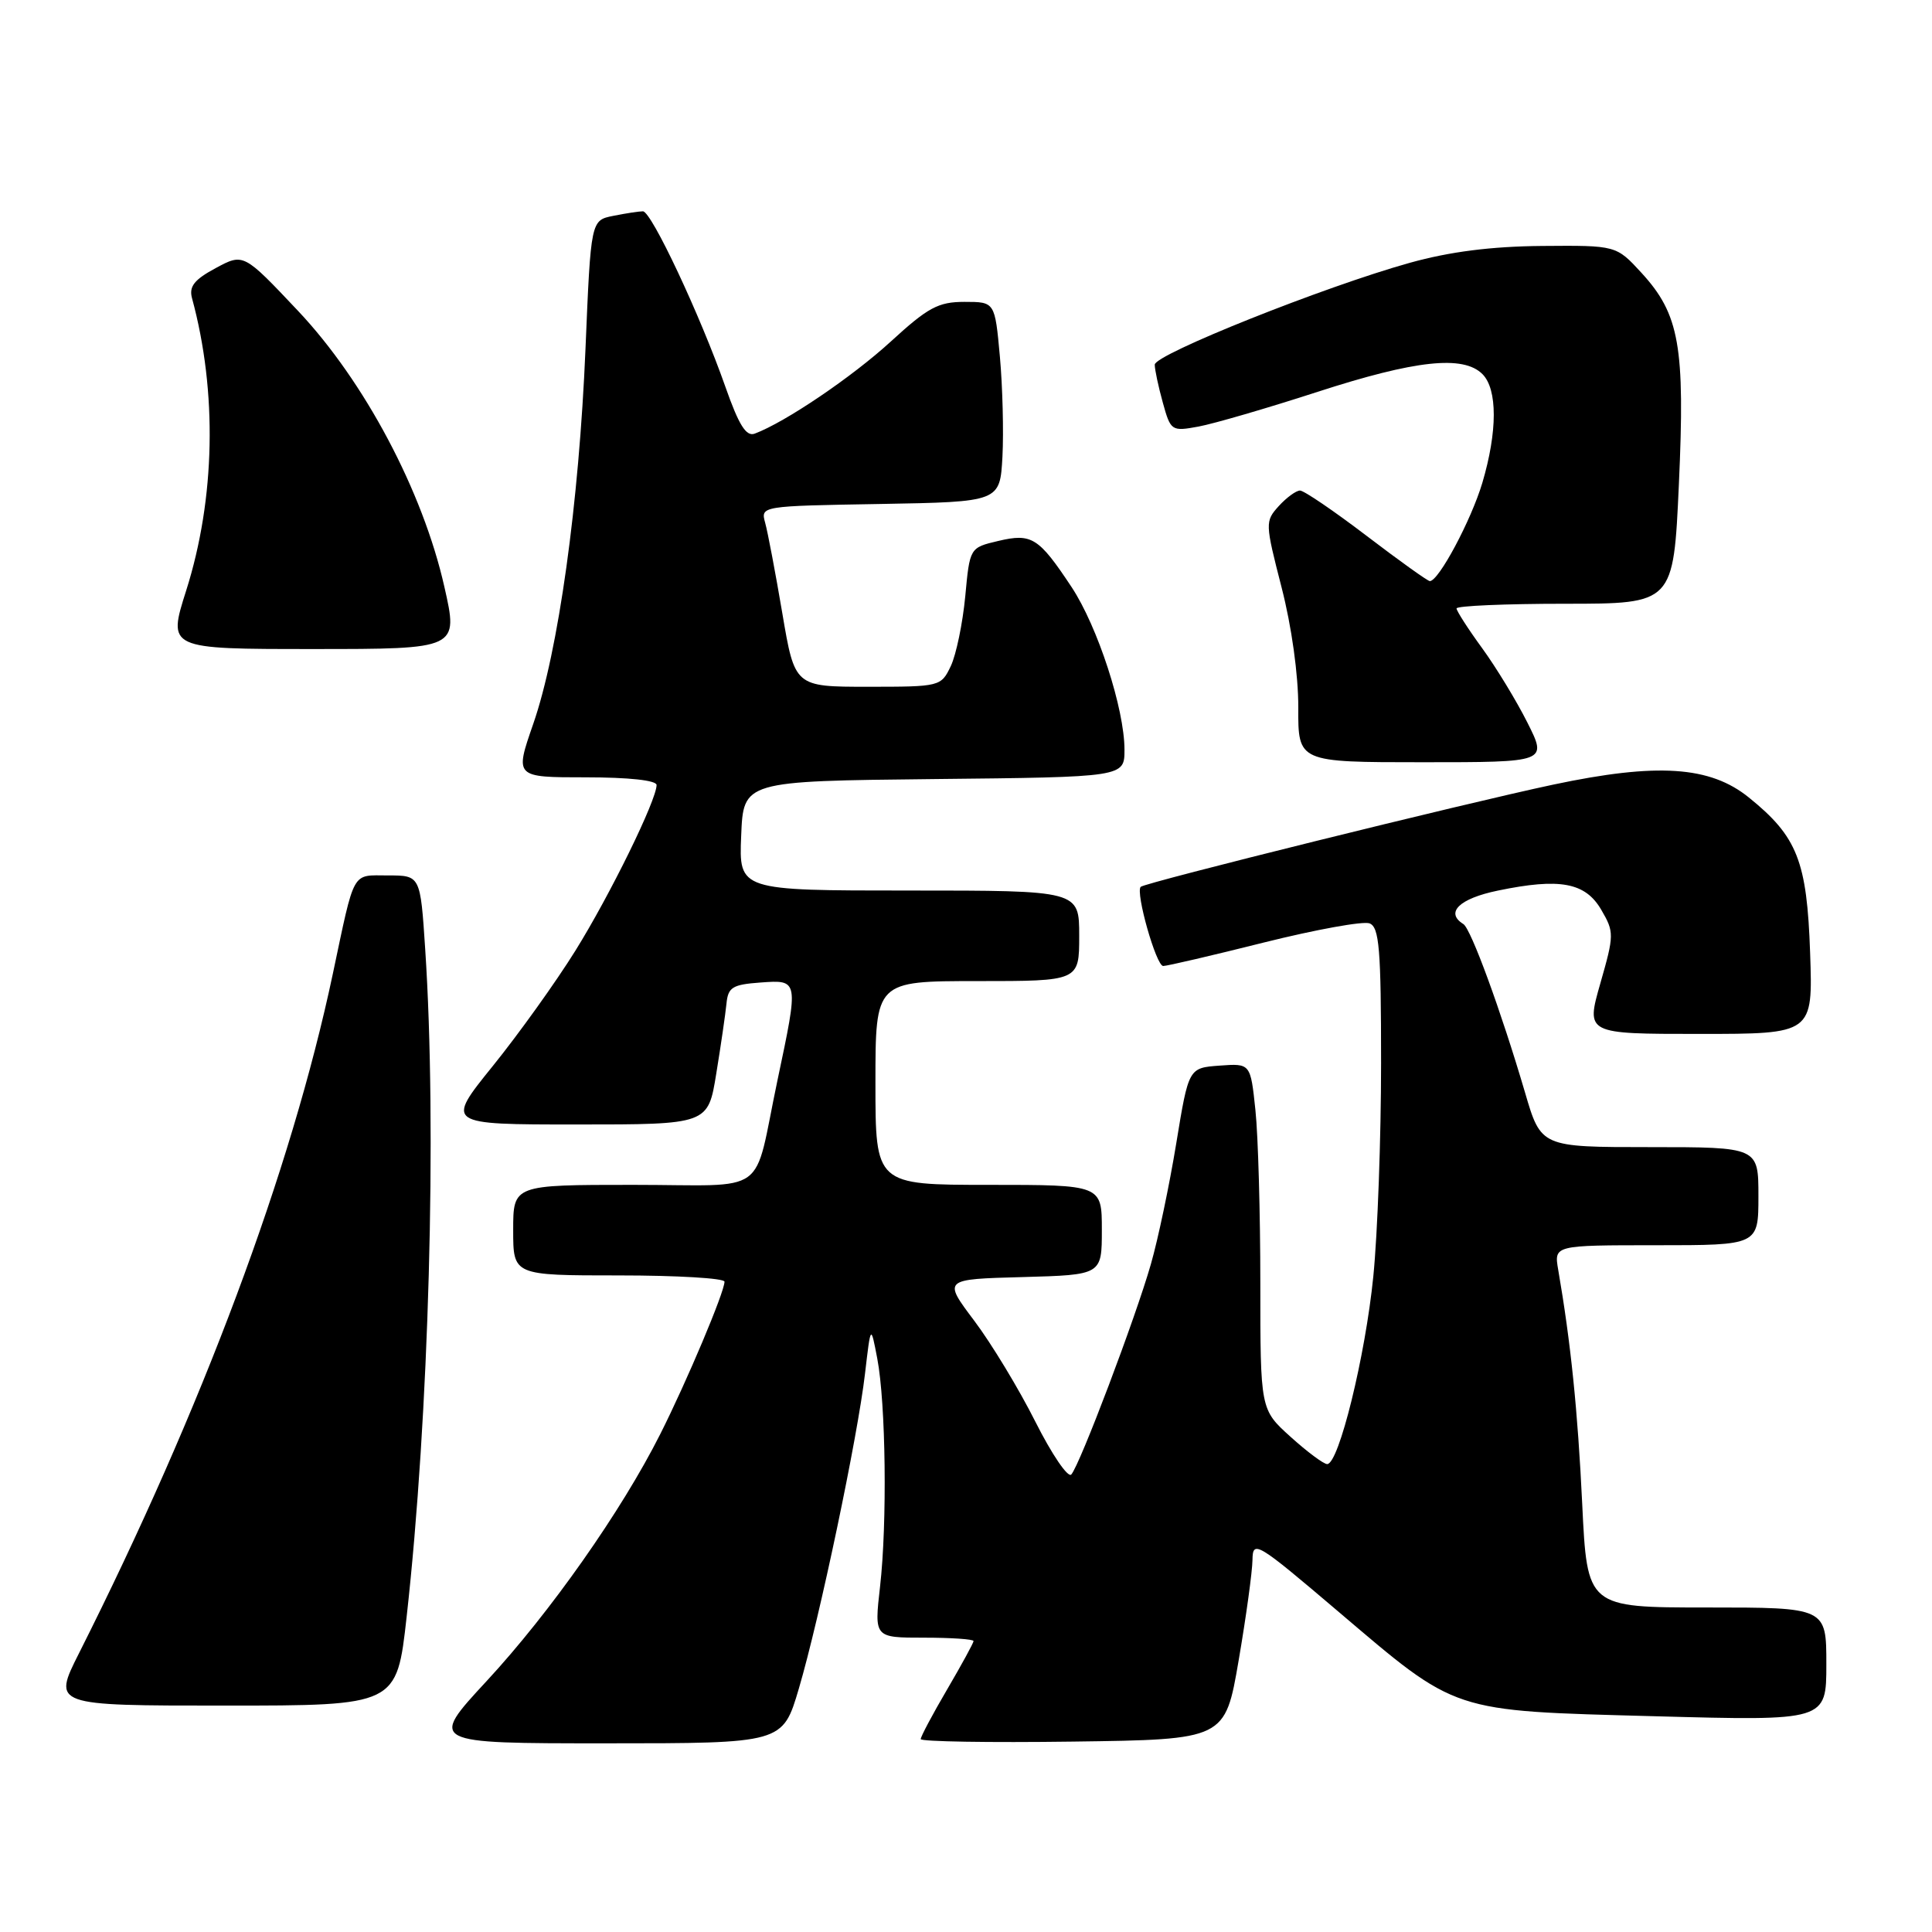 <?xml version="1.0" encoding="UTF-8" standalone="no"?>
<!DOCTYPE svg PUBLIC "-//W3C//DTD SVG 1.1//EN" "http://www.w3.org/Graphics/SVG/1.1/DTD/svg11.dtd" >
<svg xmlns="http://www.w3.org/2000/svg" xmlns:xlink="http://www.w3.org/1999/xlink" version="1.1" viewBox="0 0 256 256">
 <g >
 <path fill="currentColor"
d=" M 105.85 223.75 C 108.60 214.43 113.65 190.39 114.62 182.00 C 115.38 175.50 115.38 175.50 116.24 180.00 C 117.38 185.96 117.57 201.82 116.61 210.25 C 115.84 217.00 115.84 217.00 122.42 217.00 C 126.04 217.00 129.00 217.20 129.00 217.45 C 129.00 217.69 127.42 220.58 125.50 223.86 C 123.57 227.15 122.00 230.11 122.00 230.44 C 122.00 230.77 131.07 230.92 142.17 230.77 C 162.33 230.50 162.33 230.50 164.13 220.00 C 165.12 214.22 165.94 208.24 165.96 206.70 C 166.00 204.03 166.51 204.34 177.25 213.47 C 193.22 227.04 192.08 226.67 219.25 227.41 C 242.00 228.03 242.00 228.03 242.00 220.52 C 242.00 213.00 242.00 213.00 226.16 213.00 C 210.31 213.00 210.31 213.00 209.65 199.25 C 209.06 186.91 208.13 177.85 206.47 168.25 C 205.91 165.00 205.91 165.00 219.45 165.00 C 233.00 165.00 233.00 165.00 233.00 158.50 C 233.00 152.00 233.00 152.00 218.60 152.00 C 204.19 152.00 204.19 152.00 202.07 144.75 C 198.88 133.91 194.91 123.06 193.90 122.44 C 191.45 120.92 193.37 119.06 198.47 118.01 C 206.70 116.30 210.07 116.93 212.18 120.56 C 213.90 123.51 213.89 123.88 212.05 130.31 C 210.14 137.00 210.14 137.00 225.18 137.00 C 240.22 137.00 240.22 137.00 239.85 126.25 C 239.43 114.09 238.16 110.86 231.73 105.67 C 226.59 101.51 219.60 101.05 205.84 103.96 C 193.95 106.48 151.72 116.95 151.15 117.51 C 150.43 118.23 153.20 128.00 154.13 128.00 C 154.64 128.00 160.65 126.60 167.50 124.88 C 174.35 123.17 180.63 122.03 181.47 122.35 C 182.76 122.85 183.00 125.71 183.00 140.86 C 183.00 150.72 182.54 163.45 181.97 169.14 C 180.92 179.68 177.40 194.00 175.86 194.00 C 175.39 194.00 173.20 192.37 171.00 190.38 C 167.00 186.77 167.00 186.77 167.00 170.03 C 167.00 160.83 166.71 150.50 166.35 147.10 C 165.70 140.90 165.70 140.90 161.60 141.20 C 157.50 141.50 157.50 141.50 155.86 151.50 C 154.96 157.00 153.45 164.20 152.50 167.50 C 150.46 174.64 143.08 194.13 141.95 195.38 C 141.51 195.86 139.37 192.71 137.19 188.38 C 135.01 184.04 131.37 178.03 129.09 175.00 C 124.95 169.50 124.95 169.50 135.48 169.22 C 146.00 168.93 146.00 168.93 146.00 162.97 C 146.00 157.00 146.00 157.00 131.00 157.00 C 116.00 157.00 116.00 157.00 116.00 143.50 C 116.00 130.00 116.00 130.00 129.50 130.00 C 143.00 130.00 143.00 130.00 143.00 124.00 C 143.00 118.00 143.00 118.00 120.46 118.00 C 97.91 118.00 97.91 118.00 98.21 110.75 C 98.50 103.50 98.50 103.50 123.75 103.23 C 149.00 102.97 149.00 102.97 149.00 99.34 C 149.00 93.94 145.44 83.01 141.99 77.79 C 137.63 71.21 136.71 70.63 132.27 71.68 C 128.50 72.57 128.50 72.57 127.90 79.03 C 127.56 82.59 126.70 86.74 125.99 88.25 C 124.69 90.97 124.58 91.00 114.99 91.00 C 105.31 91.00 105.31 91.00 103.66 81.25 C 102.75 75.89 101.73 70.50 101.39 69.28 C 100.78 67.05 100.79 67.05 116.64 66.78 C 132.50 66.50 132.50 66.50 132.83 60.50 C 133.00 57.20 132.85 51.24 132.49 47.25 C 131.83 40.00 131.83 40.00 127.80 40.00 C 124.33 40.00 122.97 40.73 118.04 45.25 C 112.91 49.95 104.05 55.95 100.00 57.46 C 98.87 57.88 97.90 56.33 96.12 51.26 C 92.80 41.81 86.32 28.00 85.19 28.00 C 84.67 28.00 82.91 28.27 81.27 28.60 C 78.29 29.19 78.29 29.19 77.58 46.23 C 76.72 66.73 73.99 86.34 70.65 95.94 C 68.20 103.00 68.20 103.00 77.60 103.00 C 83.33 103.00 87.00 103.40 87.00 104.02 C 87.00 106.02 80.83 118.60 76.23 125.99 C 73.66 130.12 68.74 136.99 65.30 141.25 C 59.04 149.00 59.04 149.00 76.43 149.00 C 93.82 149.00 93.82 149.00 94.91 142.25 C 95.52 138.54 96.12 134.38 96.26 133.00 C 96.47 130.82 97.04 130.46 100.75 130.19 C 105.86 129.82 105.85 129.76 103.02 143.14 C 99.72 158.80 102.20 157.00 83.88 157.00 C 68.00 157.00 68.00 157.00 68.00 163.00 C 68.00 169.00 68.00 169.00 82.00 169.00 C 89.70 169.00 96.00 169.37 96.00 169.83 C 96.00 171.20 91.03 182.99 87.49 190.02 C 82.36 200.21 72.90 213.66 64.48 222.75 C 56.84 231.00 56.84 231.00 80.27 231.00 C 103.71 231.00 103.71 231.00 105.85 223.75 Z  M 53.88 214.25 C 56.85 187.68 57.91 149.42 56.34 125.75 C 55.70 116.00 55.70 116.00 51.42 116.00 C 46.54 116.00 47.06 115.07 44.09 129.09 C 38.58 155.10 26.80 186.62 10.47 219.06 C 6.97 226.00 6.97 226.00 29.77 226.00 C 52.57 226.00 52.57 226.00 53.88 214.25 Z  M 202.39 95.75 C 200.94 92.86 198.23 88.41 196.38 85.87 C 194.52 83.32 193.00 80.95 193.00 80.62 C 193.00 80.28 199.47 80.00 207.37 80.00 C 221.74 80.00 221.74 80.00 222.46 64.19 C 223.29 45.90 222.54 41.65 217.52 36.17 C 214.16 32.51 214.16 32.51 204.33 32.59 C 197.57 32.65 192.10 33.35 186.82 34.82 C 175.51 37.97 153.00 46.96 153.01 48.32 C 153.01 48.97 153.49 51.23 154.08 53.35 C 155.12 57.11 155.23 57.18 158.82 56.52 C 160.85 56.14 167.94 54.08 174.59 51.92 C 187.55 47.72 193.89 47.03 196.43 49.57 C 198.44 51.58 198.43 57.18 196.42 63.97 C 194.94 68.93 190.64 77.00 189.46 77.00 C 189.18 77.00 185.41 74.30 181.08 71.00 C 176.75 67.70 172.78 65.00 172.26 65.00 C 171.74 65.00 170.47 65.93 169.44 67.06 C 167.62 69.08 167.63 69.32 169.81 77.81 C 171.15 83.01 172.04 89.41 172.03 93.75 C 172.00 101.00 172.00 101.00 188.52 101.00 C 205.03 101.00 205.03 101.00 202.39 95.75 Z  M 58.88 77.75 C 56.02 65.08 48.30 50.53 39.49 41.19 C 32.27 33.54 32.27 33.54 28.59 35.52 C 25.74 37.05 25.03 37.96 25.44 39.50 C 28.82 51.92 28.53 66.09 24.67 78.25 C 22.21 86.00 22.21 86.00 41.48 86.00 C 60.75 86.00 60.75 86.00 58.88 77.75 Z "/>
</g>
</svg>